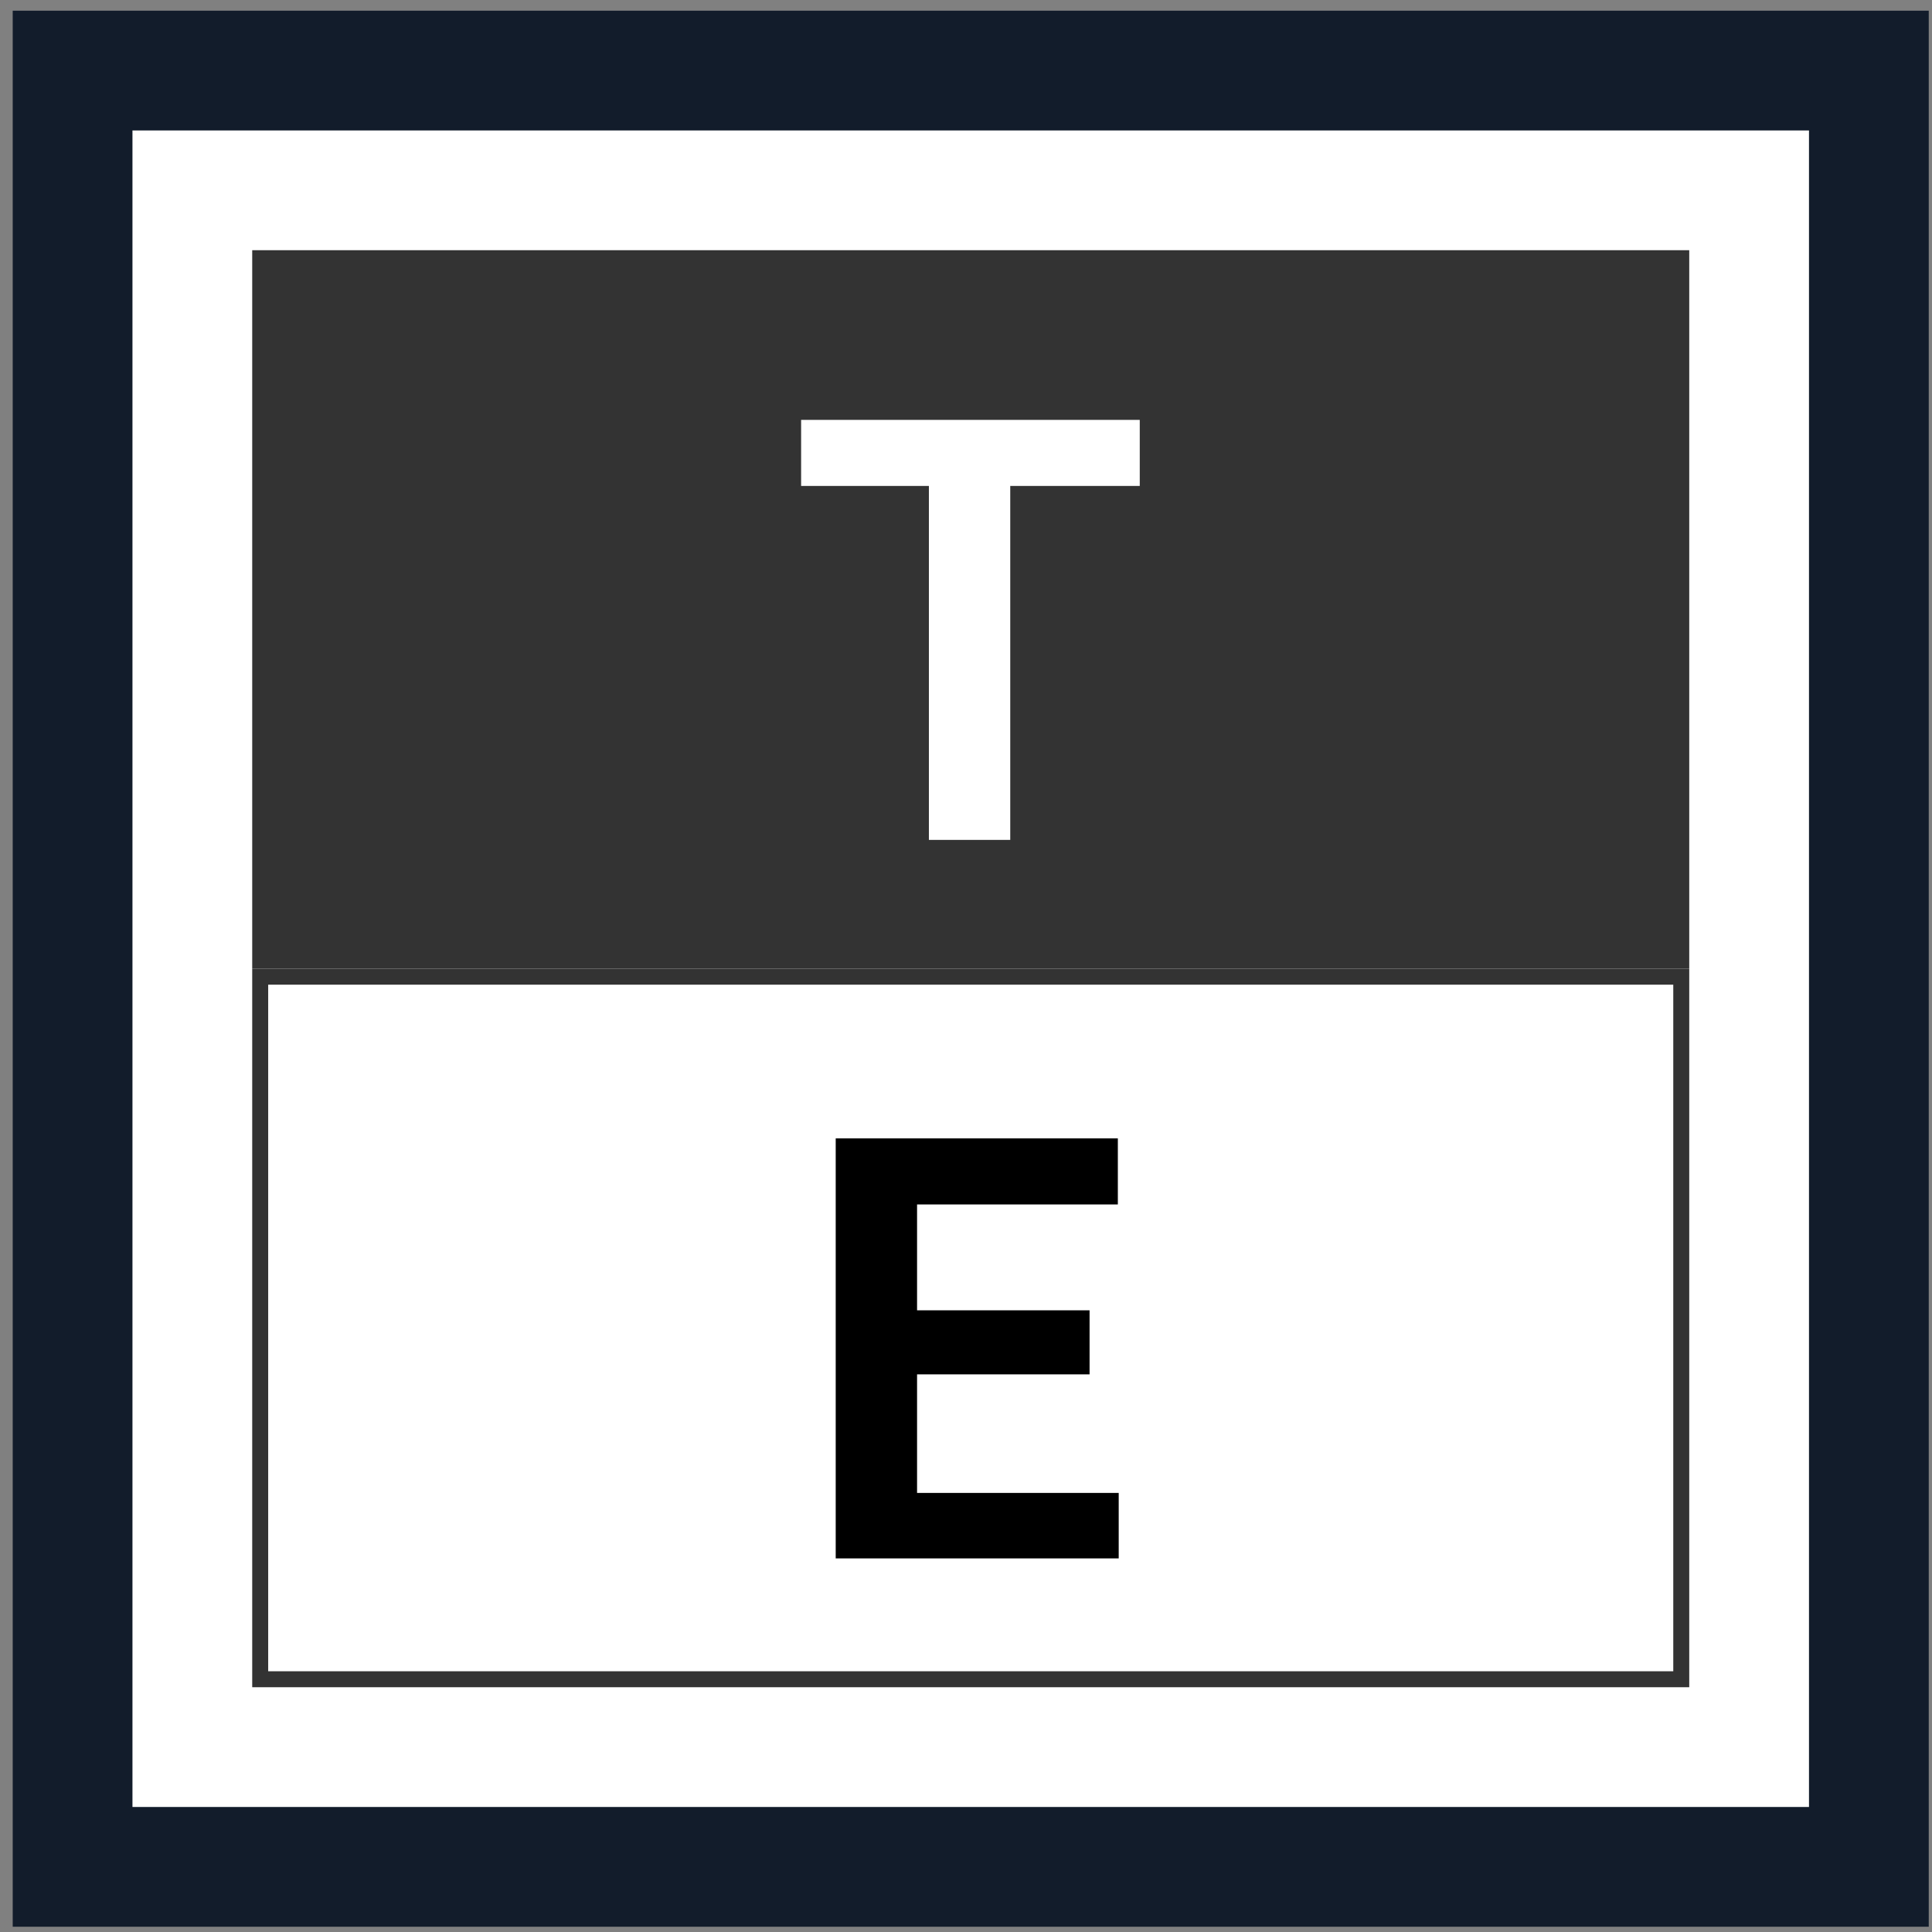 <svg width="121" height="121" viewBox="0 0 121 121" fill="none" xmlns="http://www.w3.org/2000/svg">
<rect x="0" y="0" width="121" height="121" fill="#808080" stroke="none"/>
<rect x="0.796" y="0.67" width="120" height="120" fill="#121C2B"/>
<rect x="8.296" y="8.17" width="105" height="105" fill="white"/>
<rect x="15.796" y="15.67" width="90" height="45" fill="#333333"/>
<rect x="16.296" y="61.17" width="89" height="44" fill="white" stroke="#333333"/>
<path d="M71.382 30.434V26.297H50.173V30.434H58.176V52.602H63.271V30.434H71.382Z" fill="white"/>
<path d="M68.239 86.075V82.064H57.435V75.434H70.01V71.297H52.34V97.602H70.064V93.501H57.435V86.075H68.239Z" fill="black"/>
</svg>
